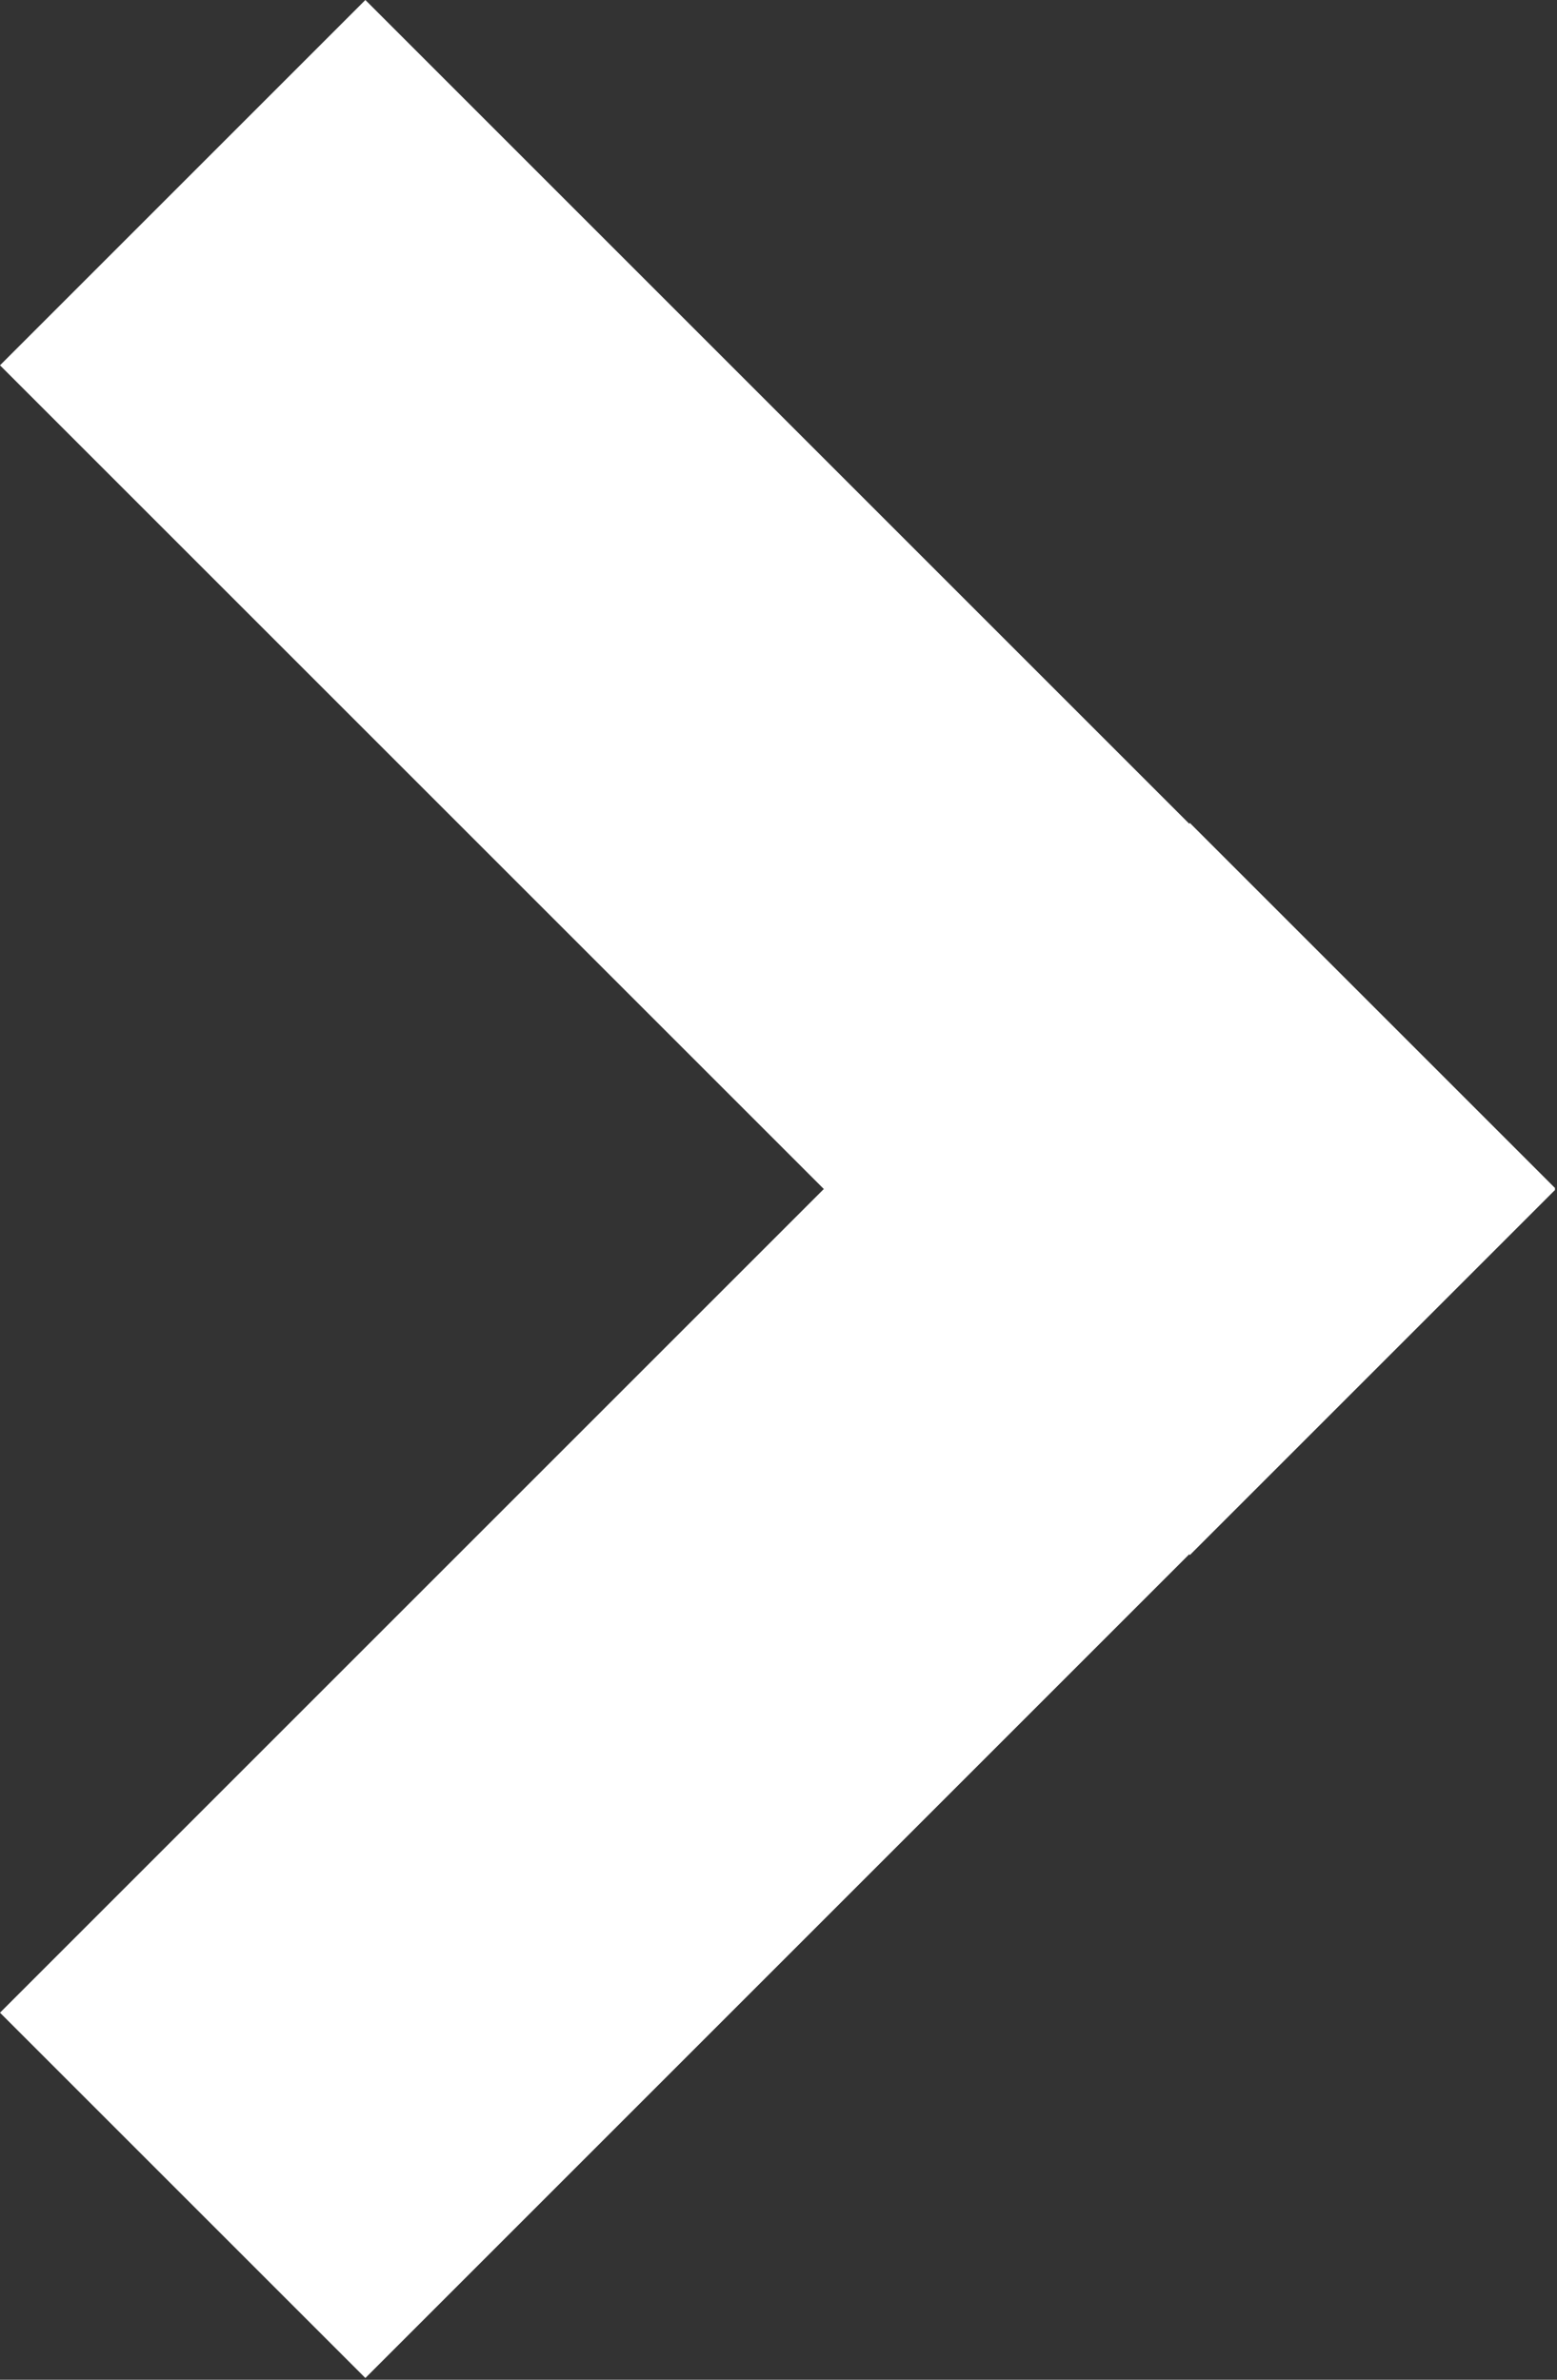<svg width="681" height="1041" viewBox="0 0 681 1041" fill="none" xmlns="http://www.w3.org/2000/svg">
<rect x="0" y="0" width="681" height="1041" fill="#333333" stroke="none"/>
<rect y="159.806" width="226" height="736" transform="rotate(-45 0 159.806)" fill="white"/>
<rect x="159.806" y="1040.24" width="226" height="736" transform="rotate(-135 159.806 1040.24)" fill="white"/>
</svg>
